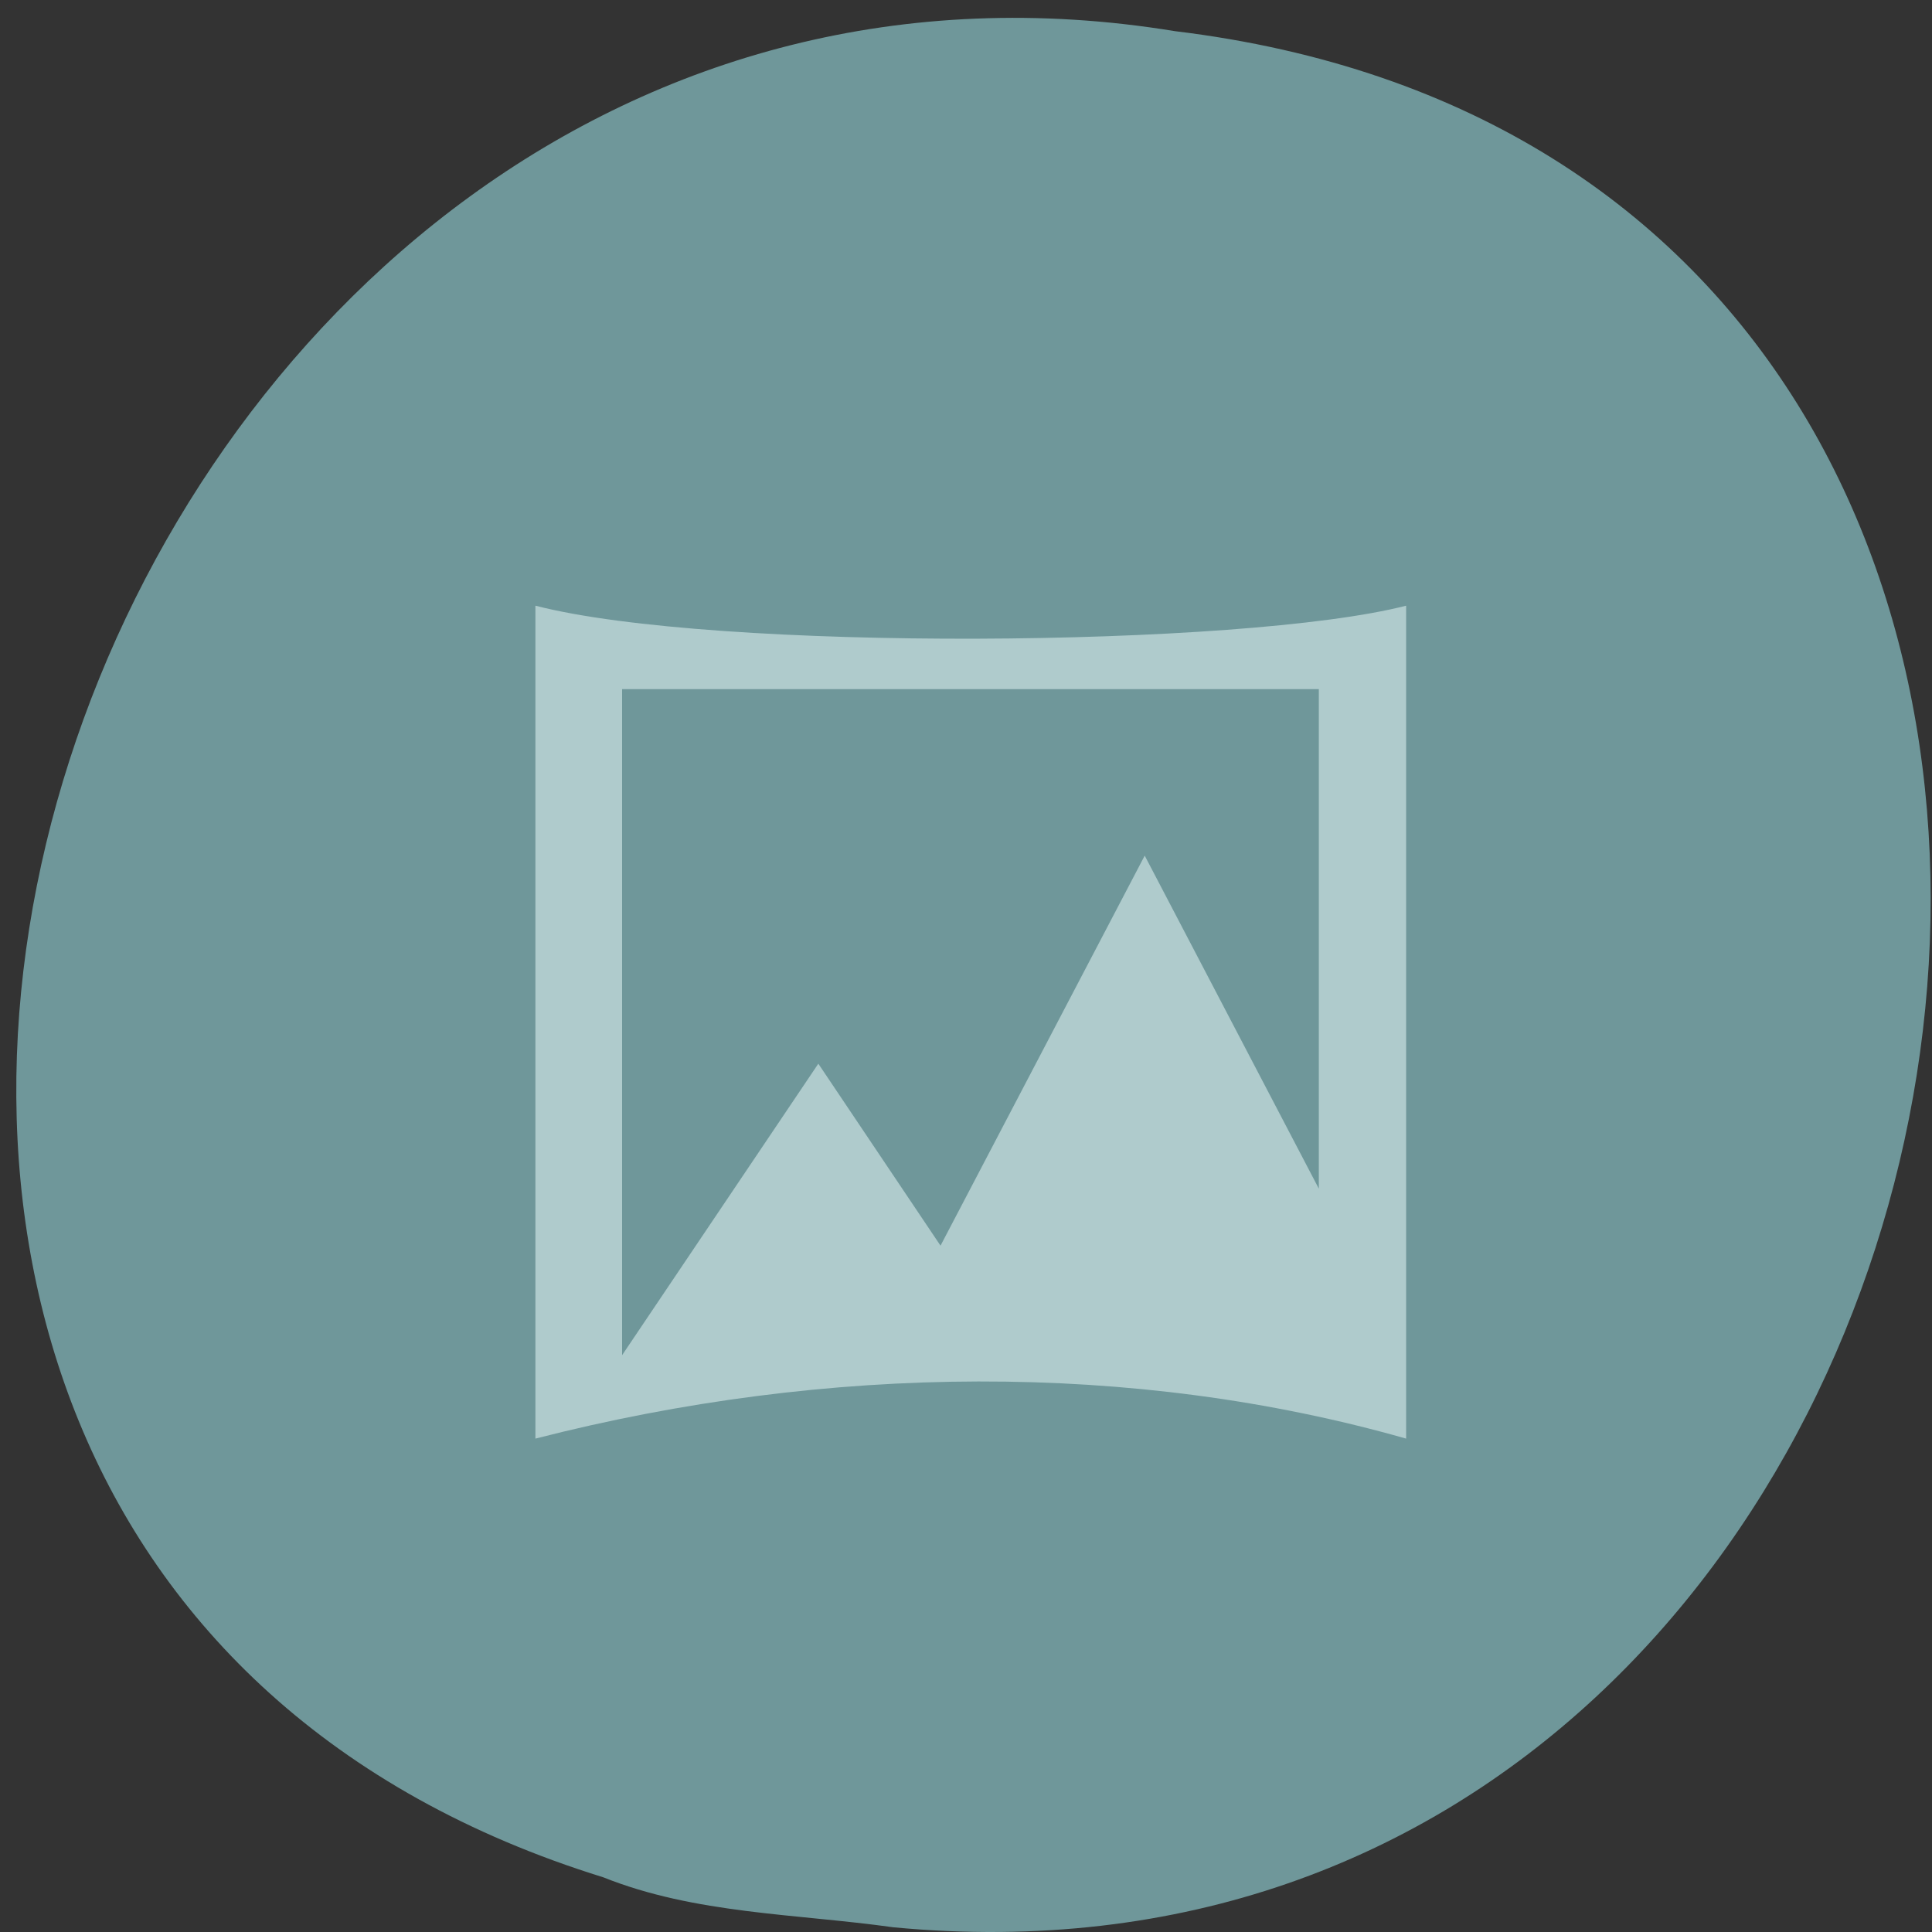 
<svg xmlns="http://www.w3.org/2000/svg" xmlns:xlink="http://www.w3.org/1999/xlink" width="16px" height="16px" viewBox="0 0 16 16" version="1.1">
<rect x="0" y="0" width="16" height="16" fill="#333333" stroke="none"/>
<g id="surface1">
<path style=" stroke:none;fill-rule:nonzero;fill:rgb(43.529%,59.216%,60.392%);fill-opacity:1;" d="M 7.398 15.961 C 17.016 16.875 19.605 1.453 9.73 0.258 C 0.652 -1.227 -4.027 12.75 4.996 15.547 C 5.758 15.852 6.594 15.848 7.398 15.961 Z M 7.398 15.961 "/>
<path style=" stroke:none;fill-rule:evenodd;fill:rgb(94.118%,100%,100%);fill-opacity:0.498;" d="M 4.434 5.016 L 4.434 11.914 C 6.852 11.293 9.395 11.273 11.645 11.914 L 11.645 5.016 C 10.297 5.363 5.914 5.398 4.434 5.016 Z M 5.152 5.707 L 10.922 5.707 L 10.922 9.844 L 9.48 7.086 L 7.789 10.316 L 6.777 8.809 L 5.152 11.223 Z M 5.152 5.707 "/>
</g>
</svg>
